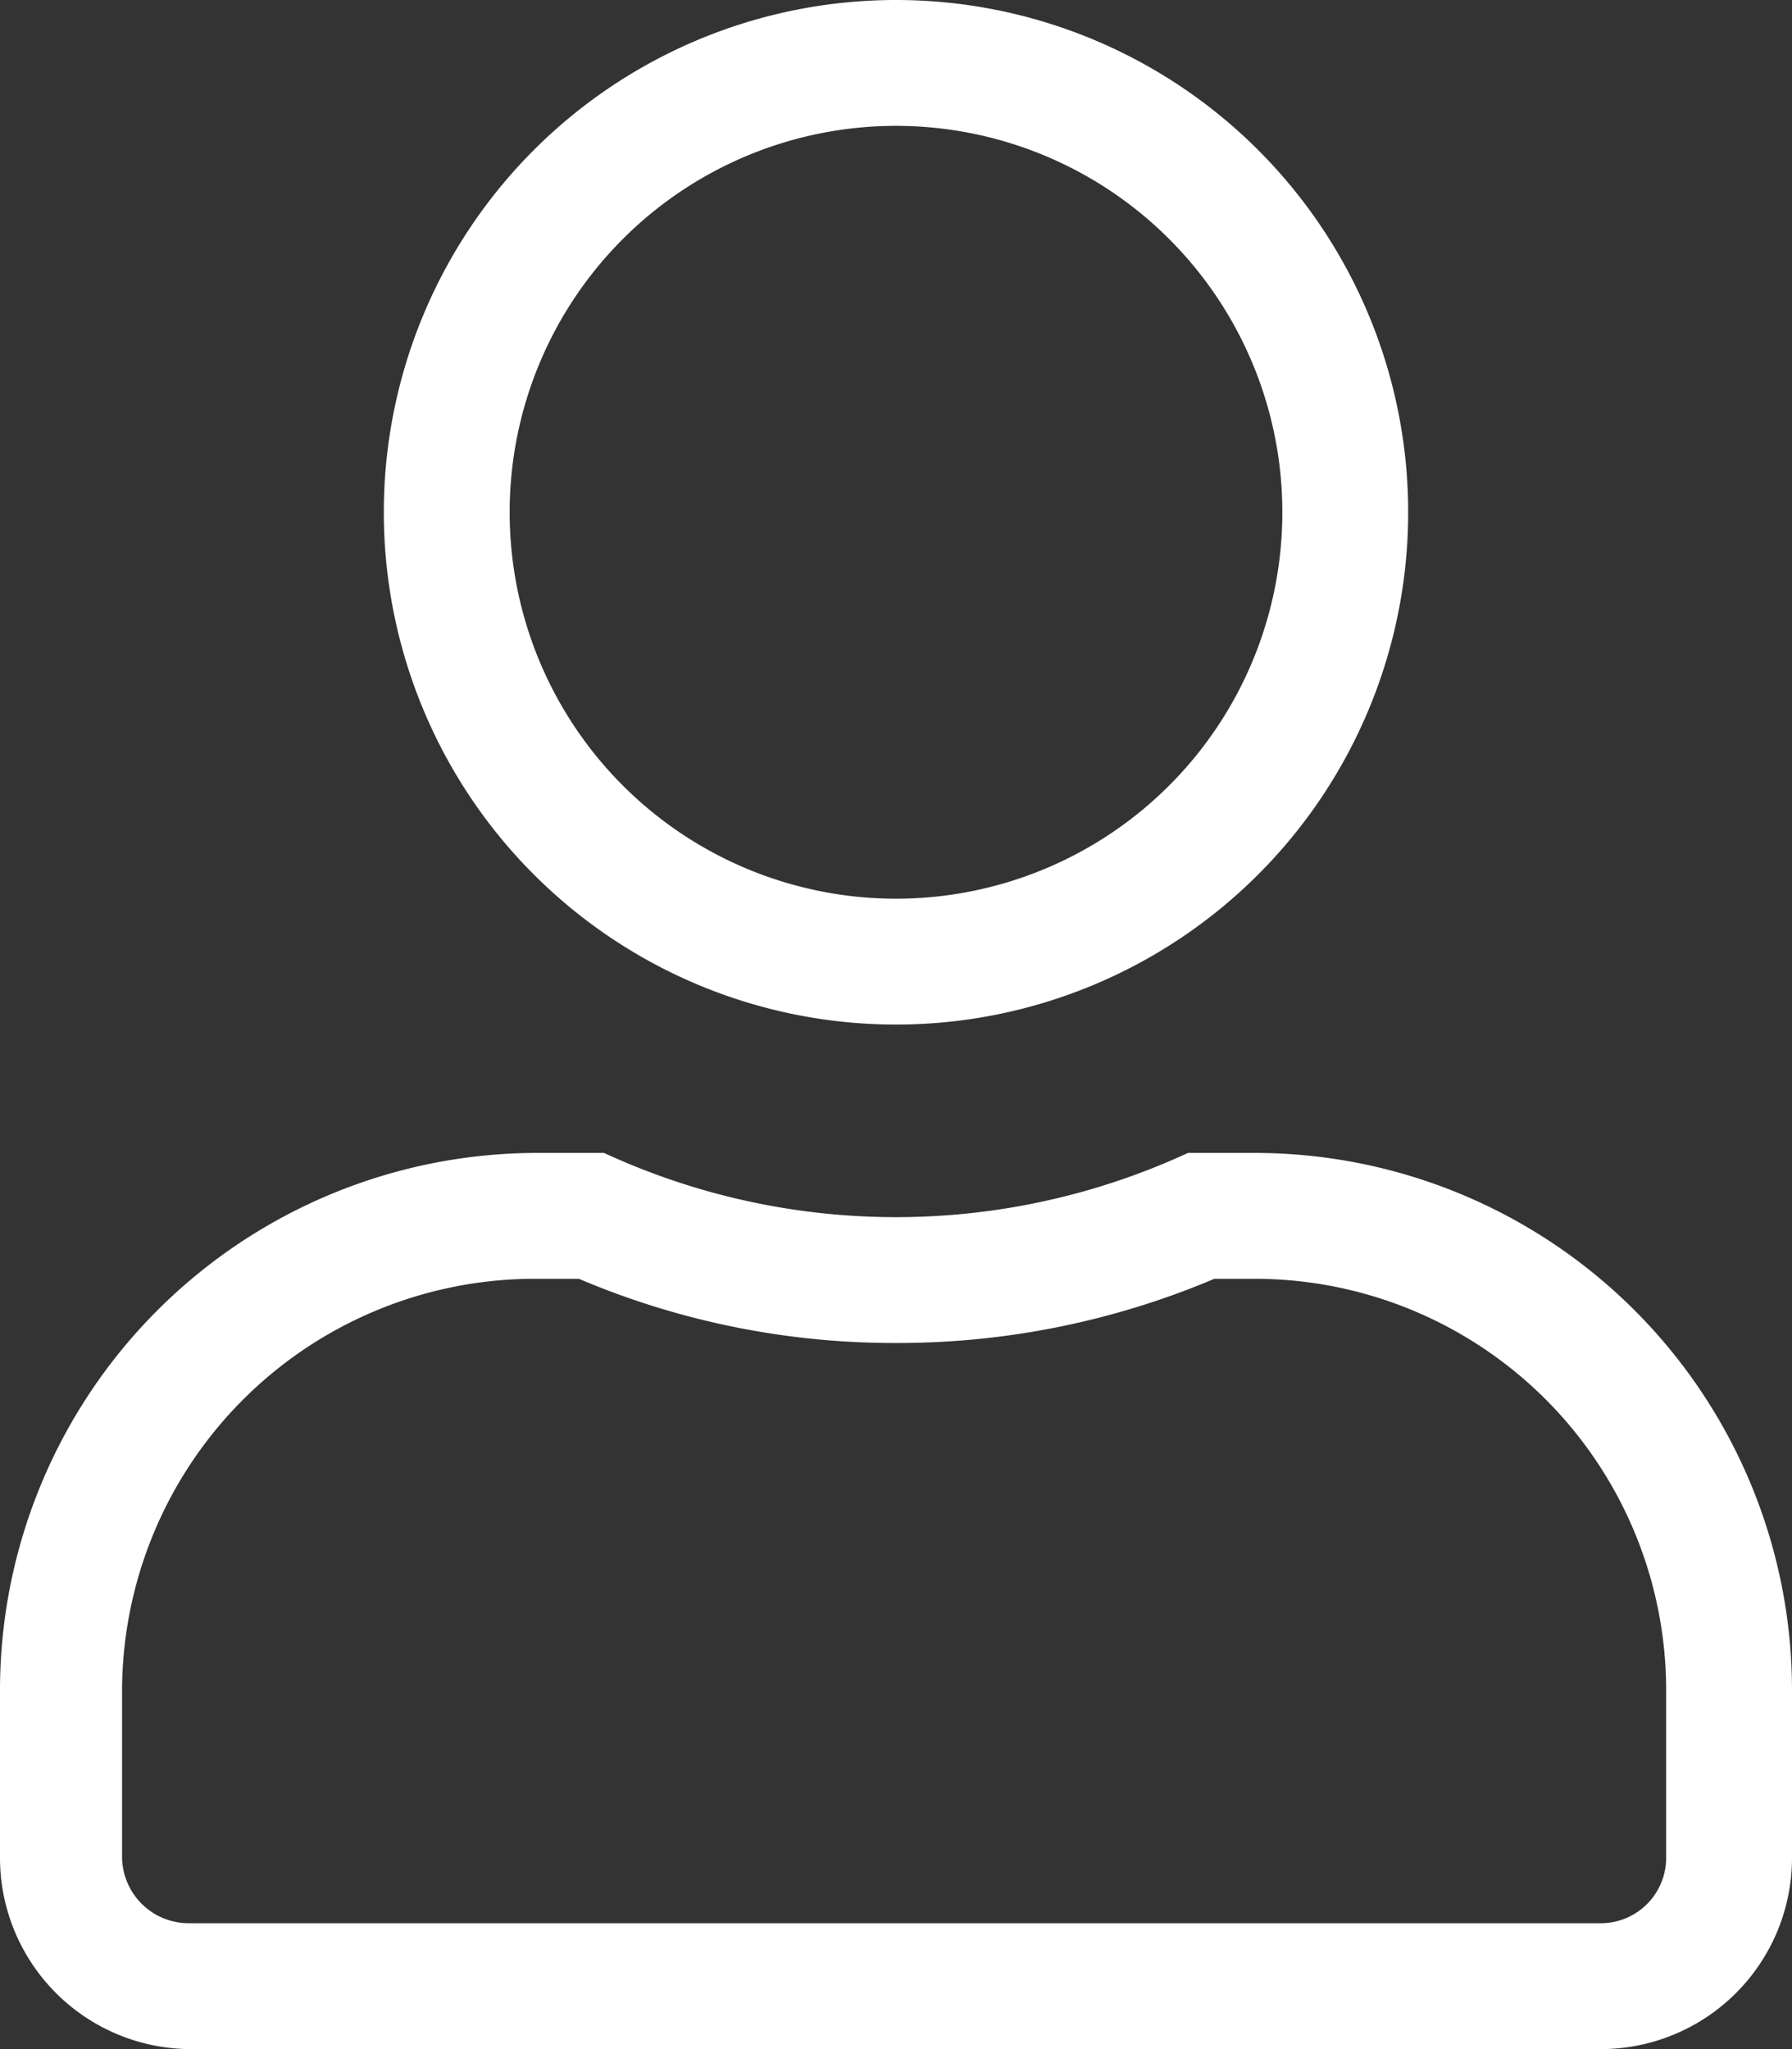 <svg xmlns="http://www.w3.org/2000/svg" viewBox="0 0 14.24 16.28"><rect x="0" y="0" width="14.24" height="16.28" fill="#333333" stroke="none"/><defs><style>.cls-1{fill:#fff;}</style></defs><g id="Layer_2" data-name="Layer 2"><g id="Pop_Up_FG" data-name="Pop Up FG"><path class="cls-1" d="M7.62,1.5A3.07,3.07,0,1,1,4.55,4.57,3.07,3.07,0,0,1,7.62,1.5m2.85,9.16a3.27,3.27,0,0,1,3.27,3.27v1.32a.52.52,0,0,1-.52.53H2a.53.53,0,0,1-.53-.53V13.93a3.28,3.28,0,0,1,3.27-3.27H5.1a6.41,6.41,0,0,0,2.52.51,6.46,6.46,0,0,0,2.53-.51h.32M7.62.5a4.07,4.07,0,1,0,4.07,4.07A4.07,4.07,0,0,0,7.62.5Zm2.85,9.16H9.94a5.53,5.53,0,0,1-4.64,0H4.77A4.27,4.27,0,0,0,.5,13.93v1.32A1.52,1.52,0,0,0,2,16.78H13.22a1.52,1.52,0,0,0,1.52-1.53V13.93a4.27,4.27,0,0,0-4.27-4.27Z" transform="translate(-0.5 -0.5)"/></g></g></svg>